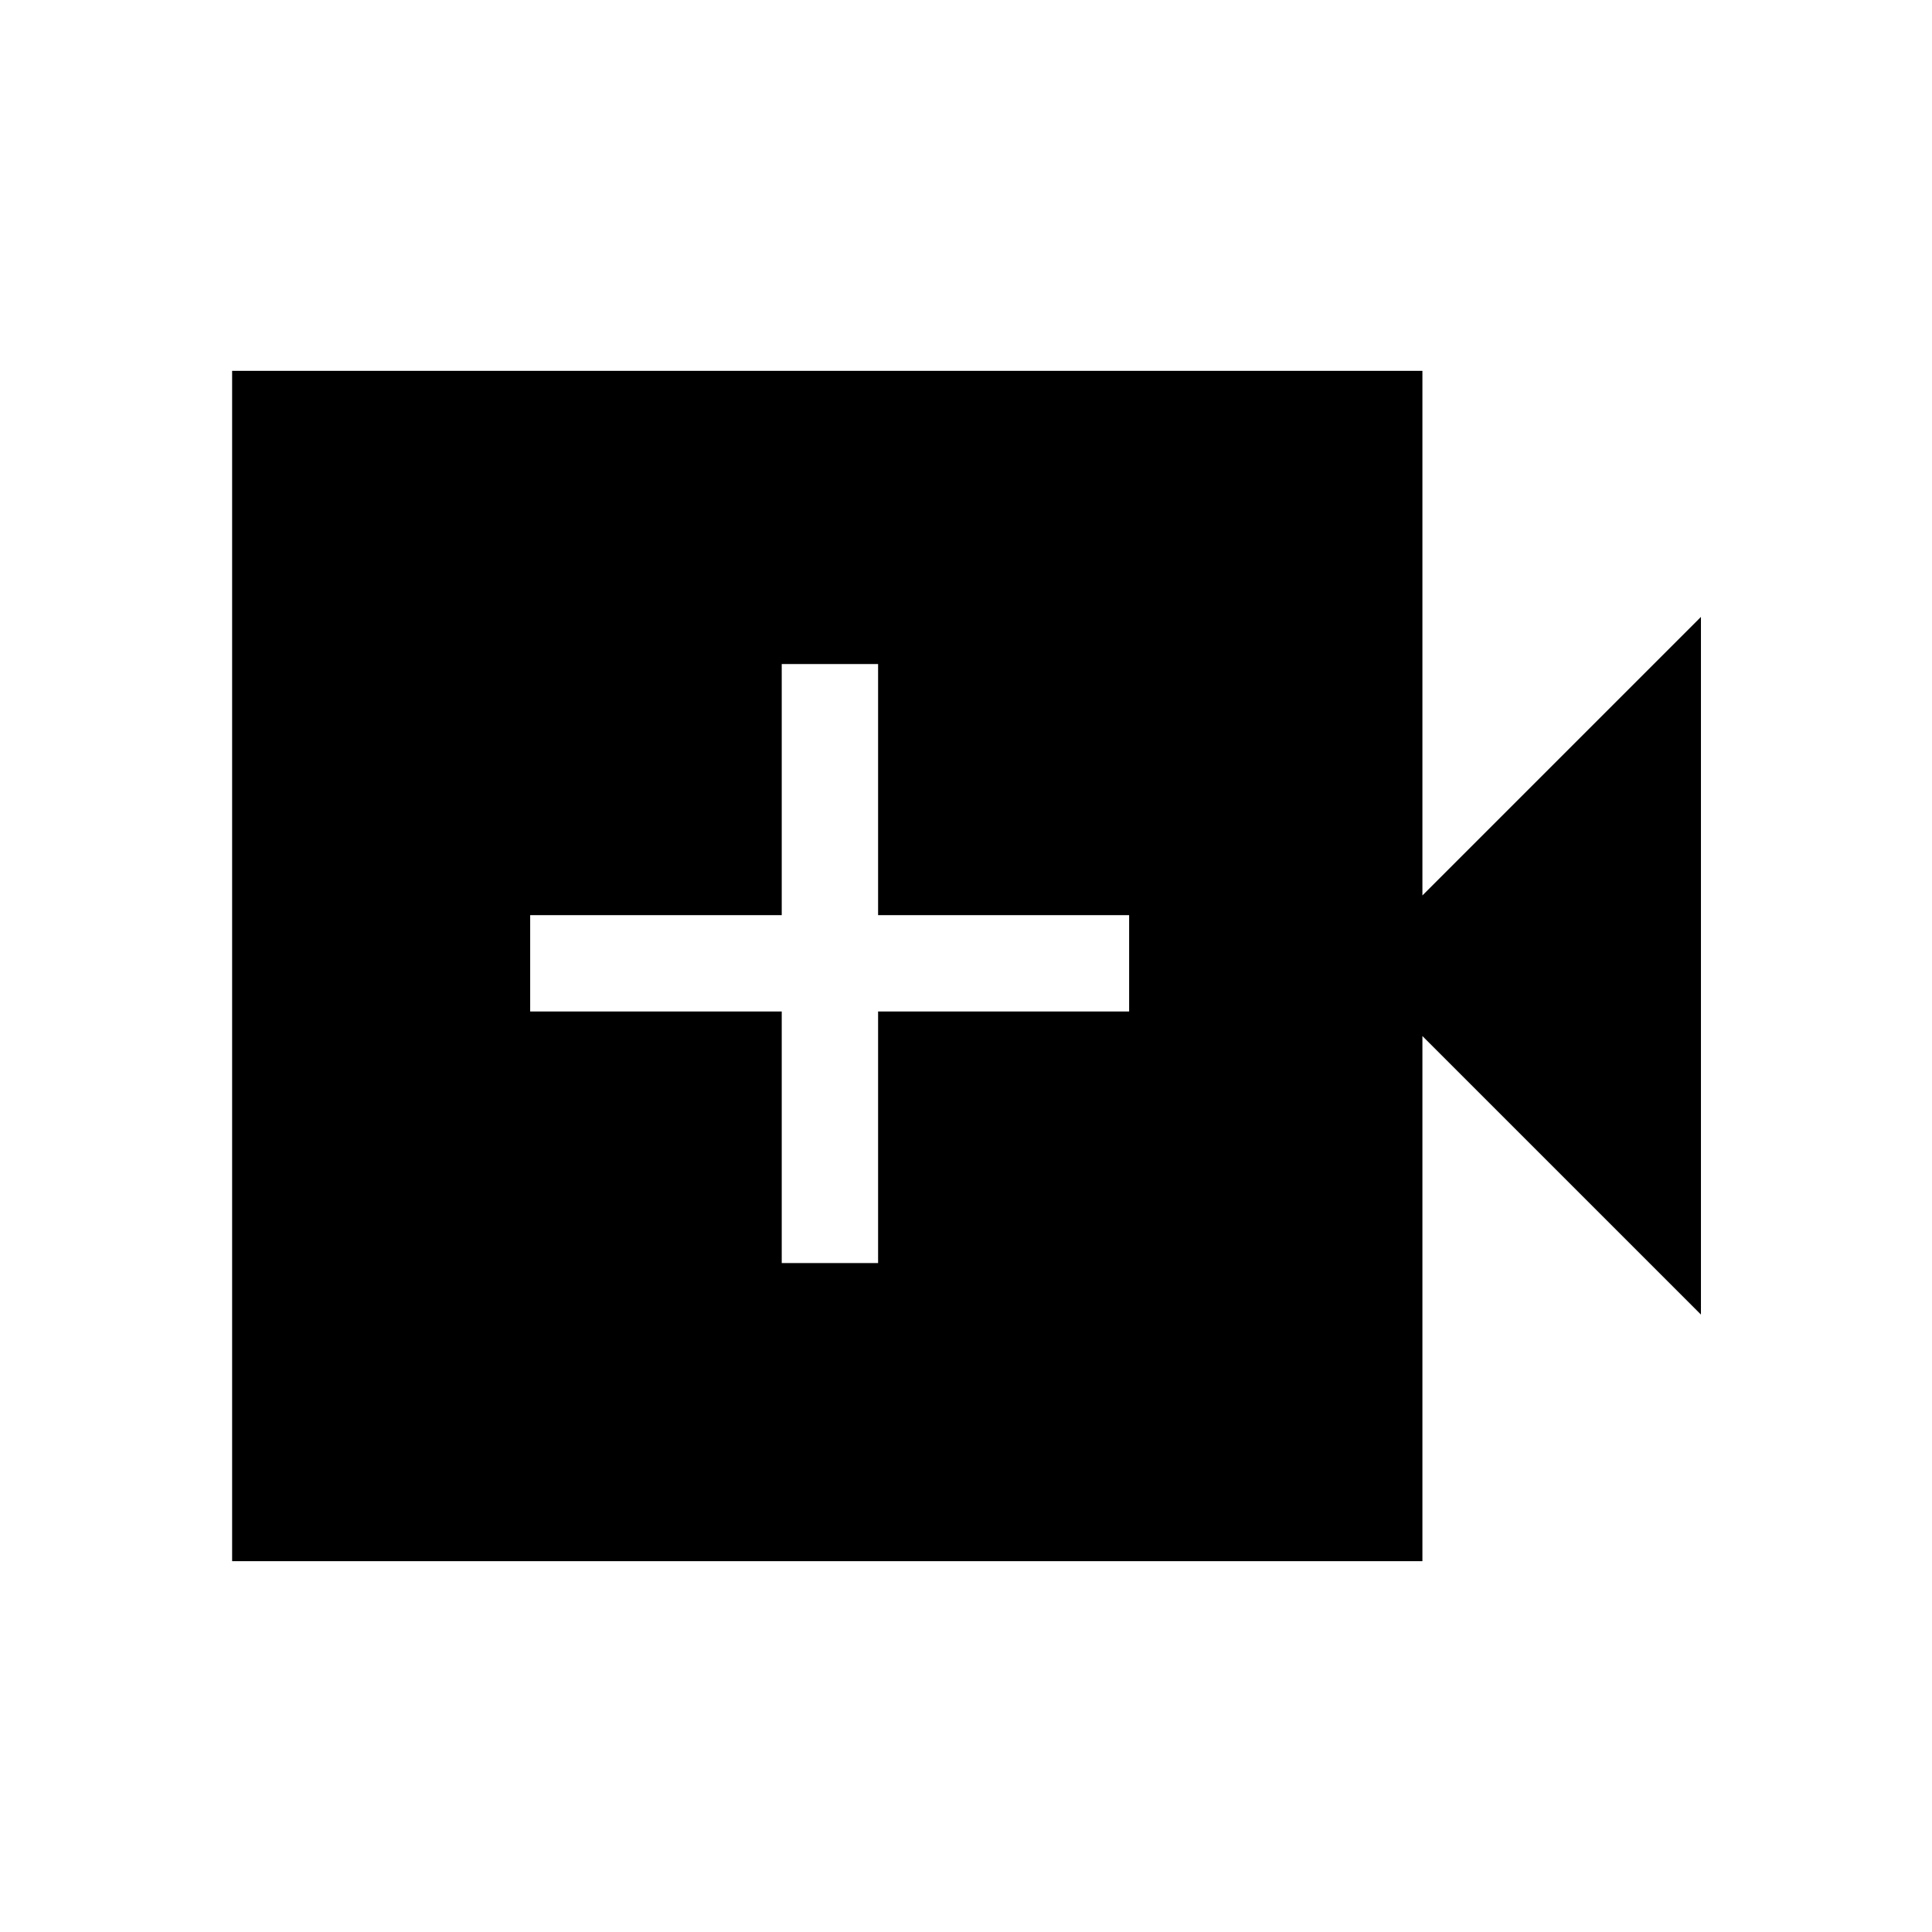 <svg xmlns="http://www.w3.org/2000/svg" height="40" viewBox="0 -960 960 960" width="40"><path d="M388.44-332.4h47.88v-125h124.74v-47.88H436.32v-124.75h-47.88v124.75h-125v47.88h125v125Zm-273.1 148.13v-591.46h591.45v260.67l138.4-138.4v346.66l-138.4-138.39v260.92H115.34Z"/></svg>